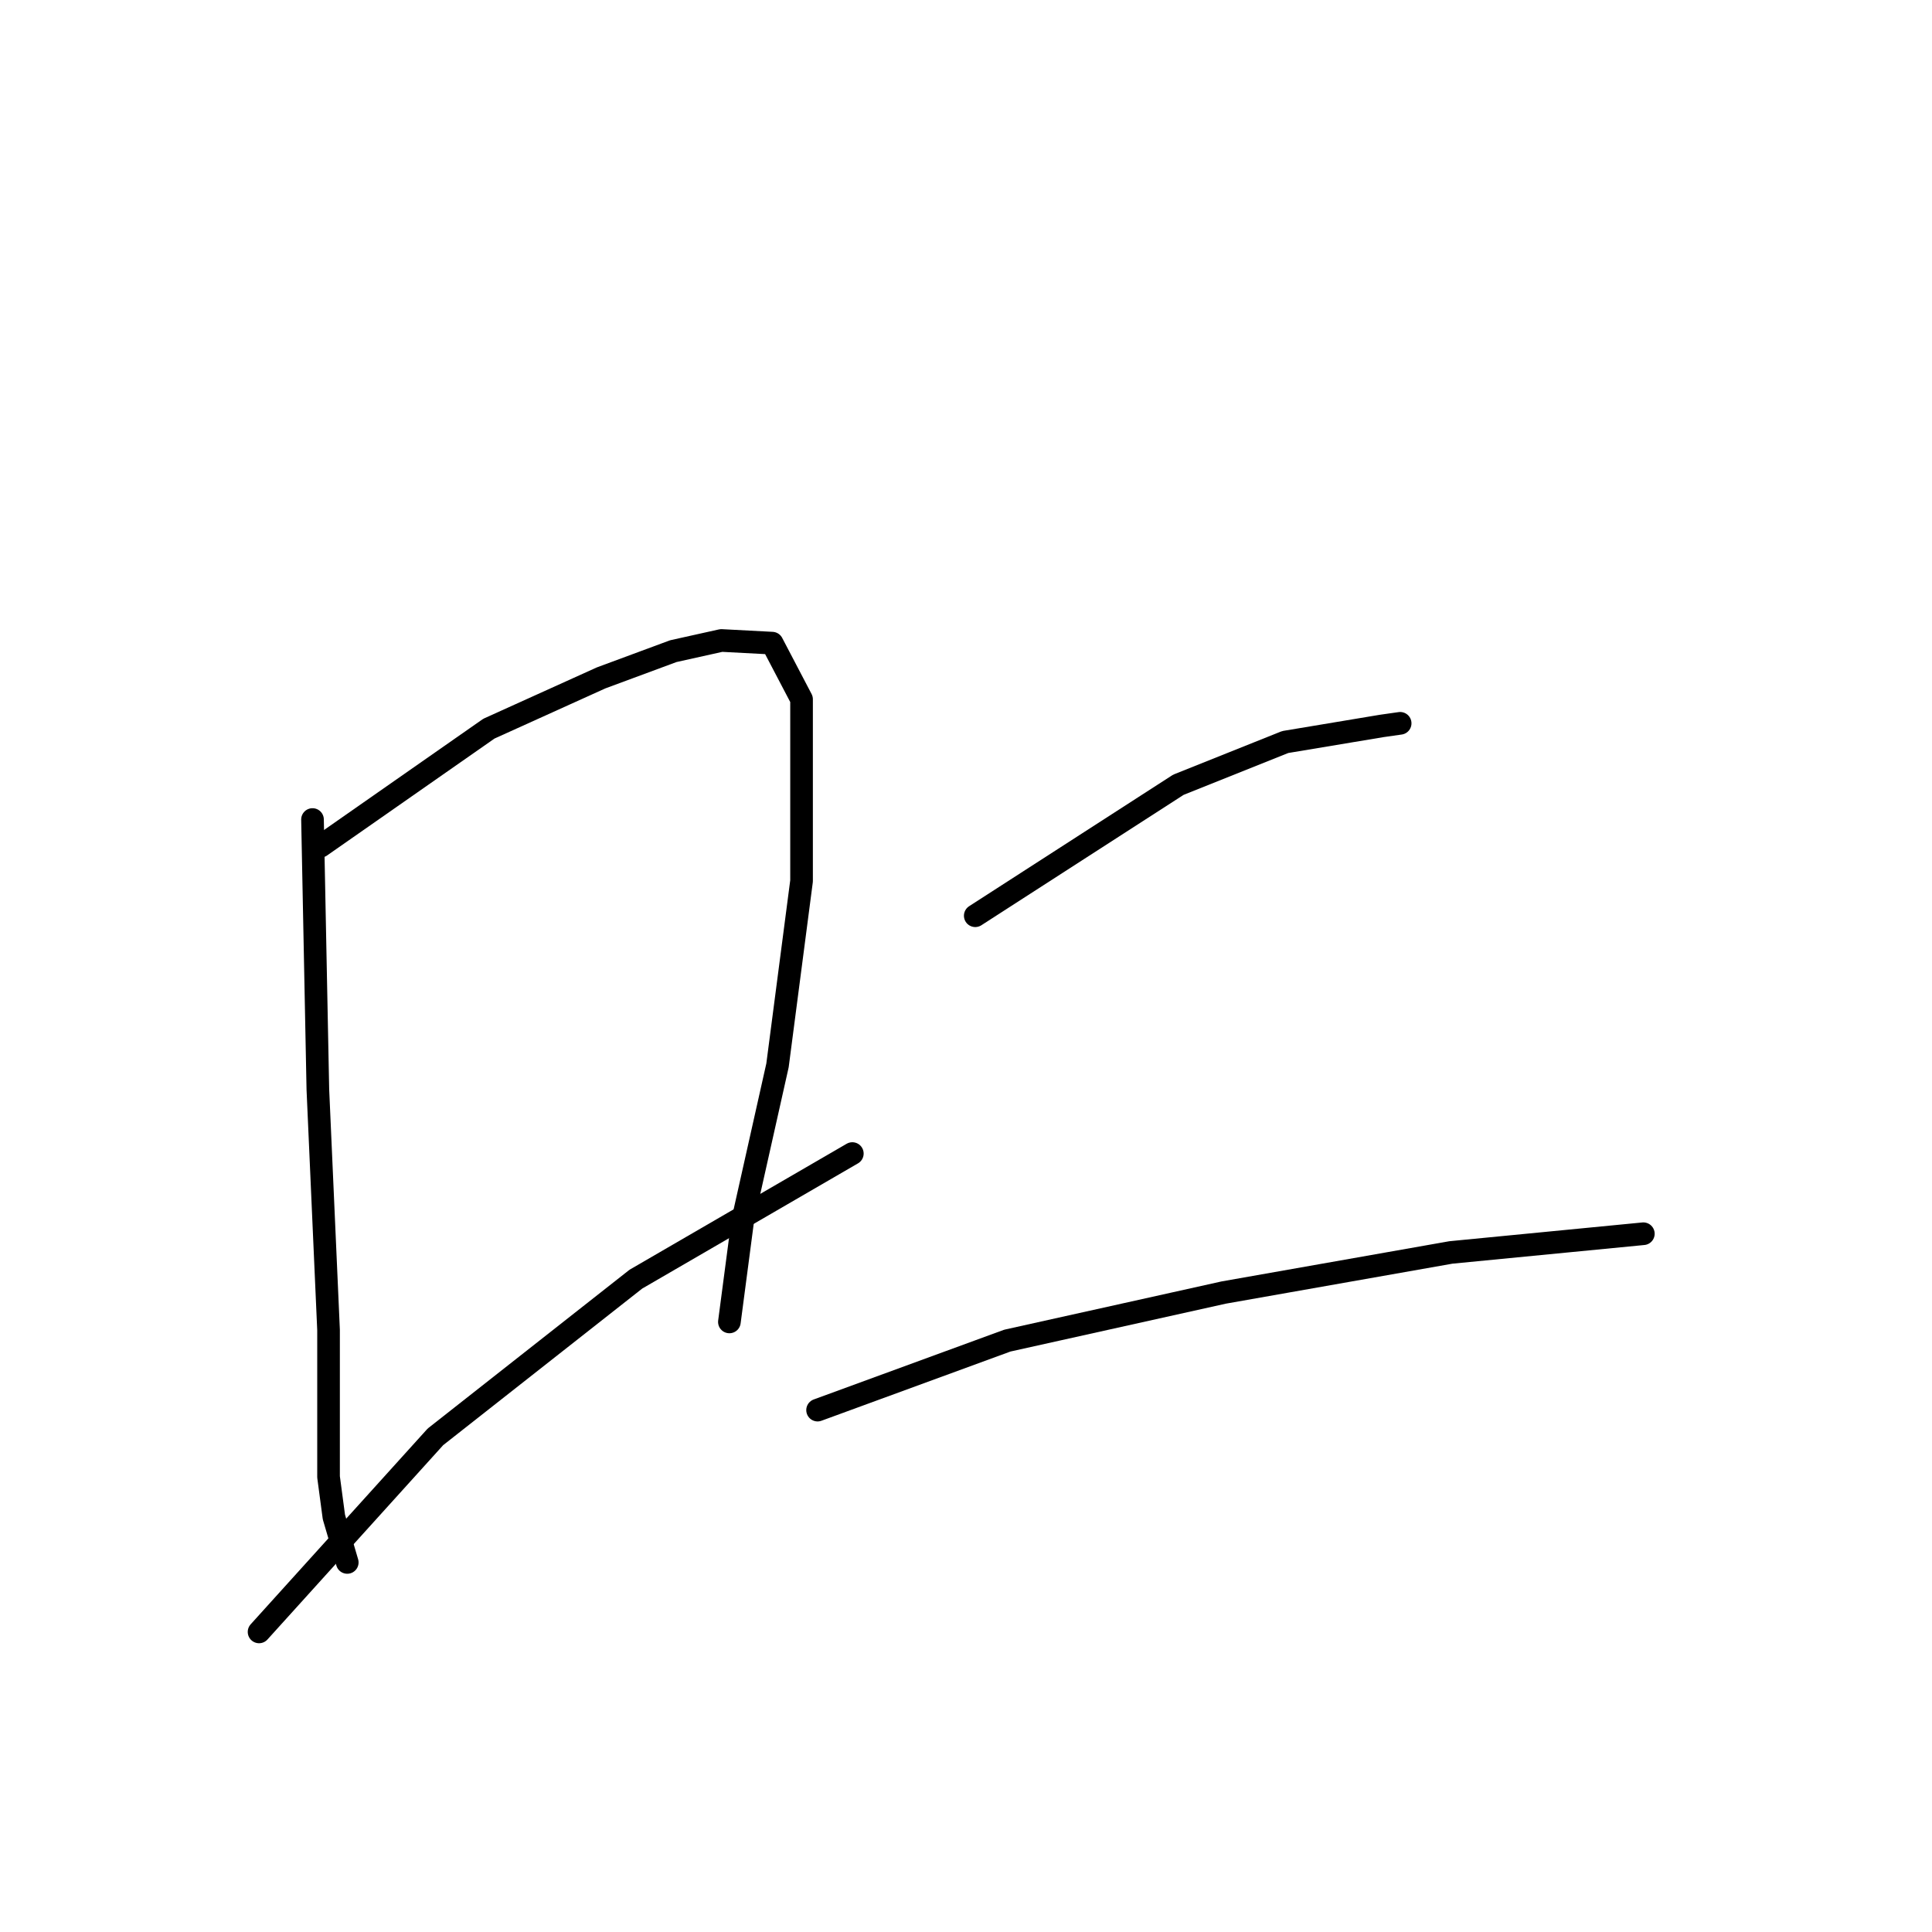 <?xml version="1.0" standalone="no"?>
    <svg width="256" height="256" xmlns="http://www.w3.org/2000/svg" version="1.1">
    <polyline stroke="black" stroke-width="3" stroke-linecap="round" fill="transparent" stroke-linejoin="round" points="41.409 108.591 42.118 144.355 43.534 176.224 43.534 195.699 44.242 201.011 46.013 207.031 46.013 207.031 " />
        <polyline stroke="black" stroke-width="3" stroke-linecap="round" fill="transparent" stroke-linejoin="round" points="42.472 112.132 64.78 96.552 79.652 89.824 89.213 86.283 95.587 84.866 102.315 85.22 106.21 92.656 106.21 116.735 103.023 141.168 98.419 161.706 96.649 175.162 96.649 175.162 " />
        <polyline stroke="black" stroke-width="3" stroke-linecap="round" fill="transparent" stroke-linejoin="round" points="34.327 216.237 57.698 190.388 84.255 169.496 112.938 152.853 112.938 152.853 " />
        <polyline stroke="black" stroke-width="3" stroke-linecap="round" fill="transparent" stroke-linejoin="round" points="129.226 121.339 156.138 103.988 170.302 98.322 183.049 96.197 185.528 95.843 185.528 95.843 " />
        <polyline stroke="black" stroke-width="3" stroke-linecap="round" fill="transparent" stroke-linejoin="round" points="108.334 186.847 133.475 177.64 162.157 171.267 192.256 165.955 217.751 163.476 217.751 163.476 " />
        </svg>